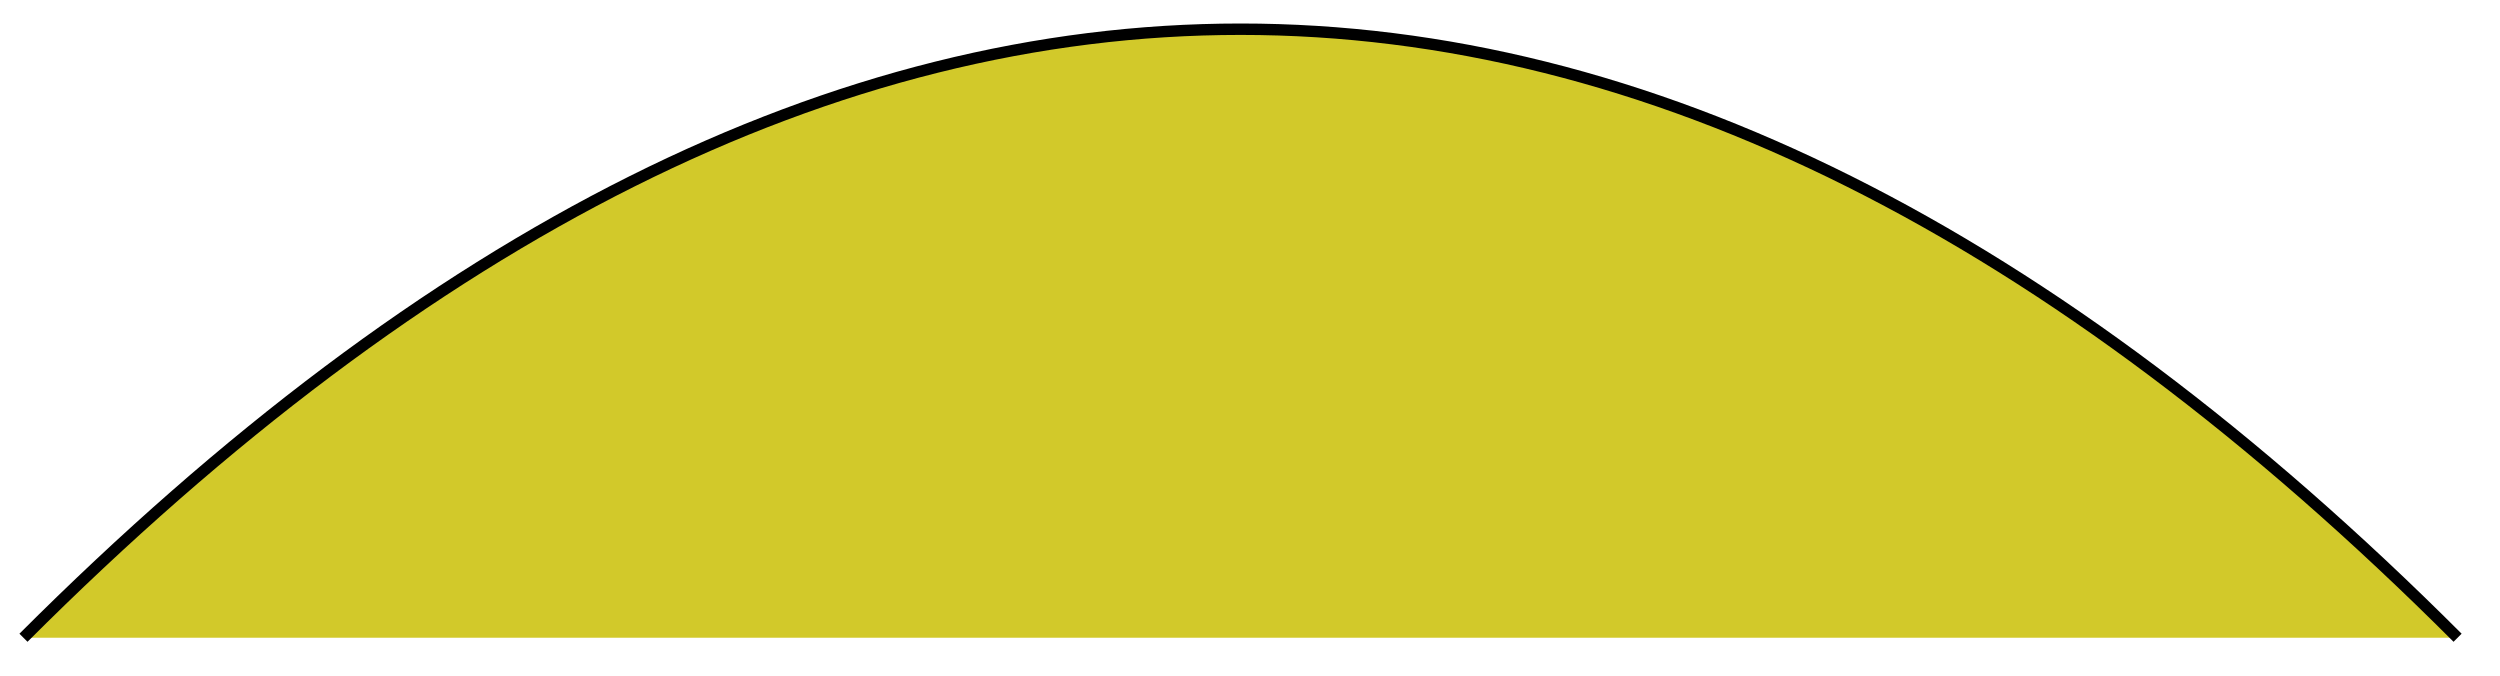 <svg xmlns="http://www.w3.org/2000/svg" width="87.342" height="23.618"><defs><clipPath id="a"><path d="M0 0h87.012v23.426H0Zm0 0"/></clipPath></defs><path fill="#D2C92A" d="M.82 22.281c28.348-28.347 56.692-28.347 85.04 0"/><g clip-path="url(#a)"><path fill="none" stroke="#000" stroke-miterlimit="10" stroke-width=".399" d="M.82 22.281c28.348-28.347 56.692-28.347 85.04 0"/></g></svg>
